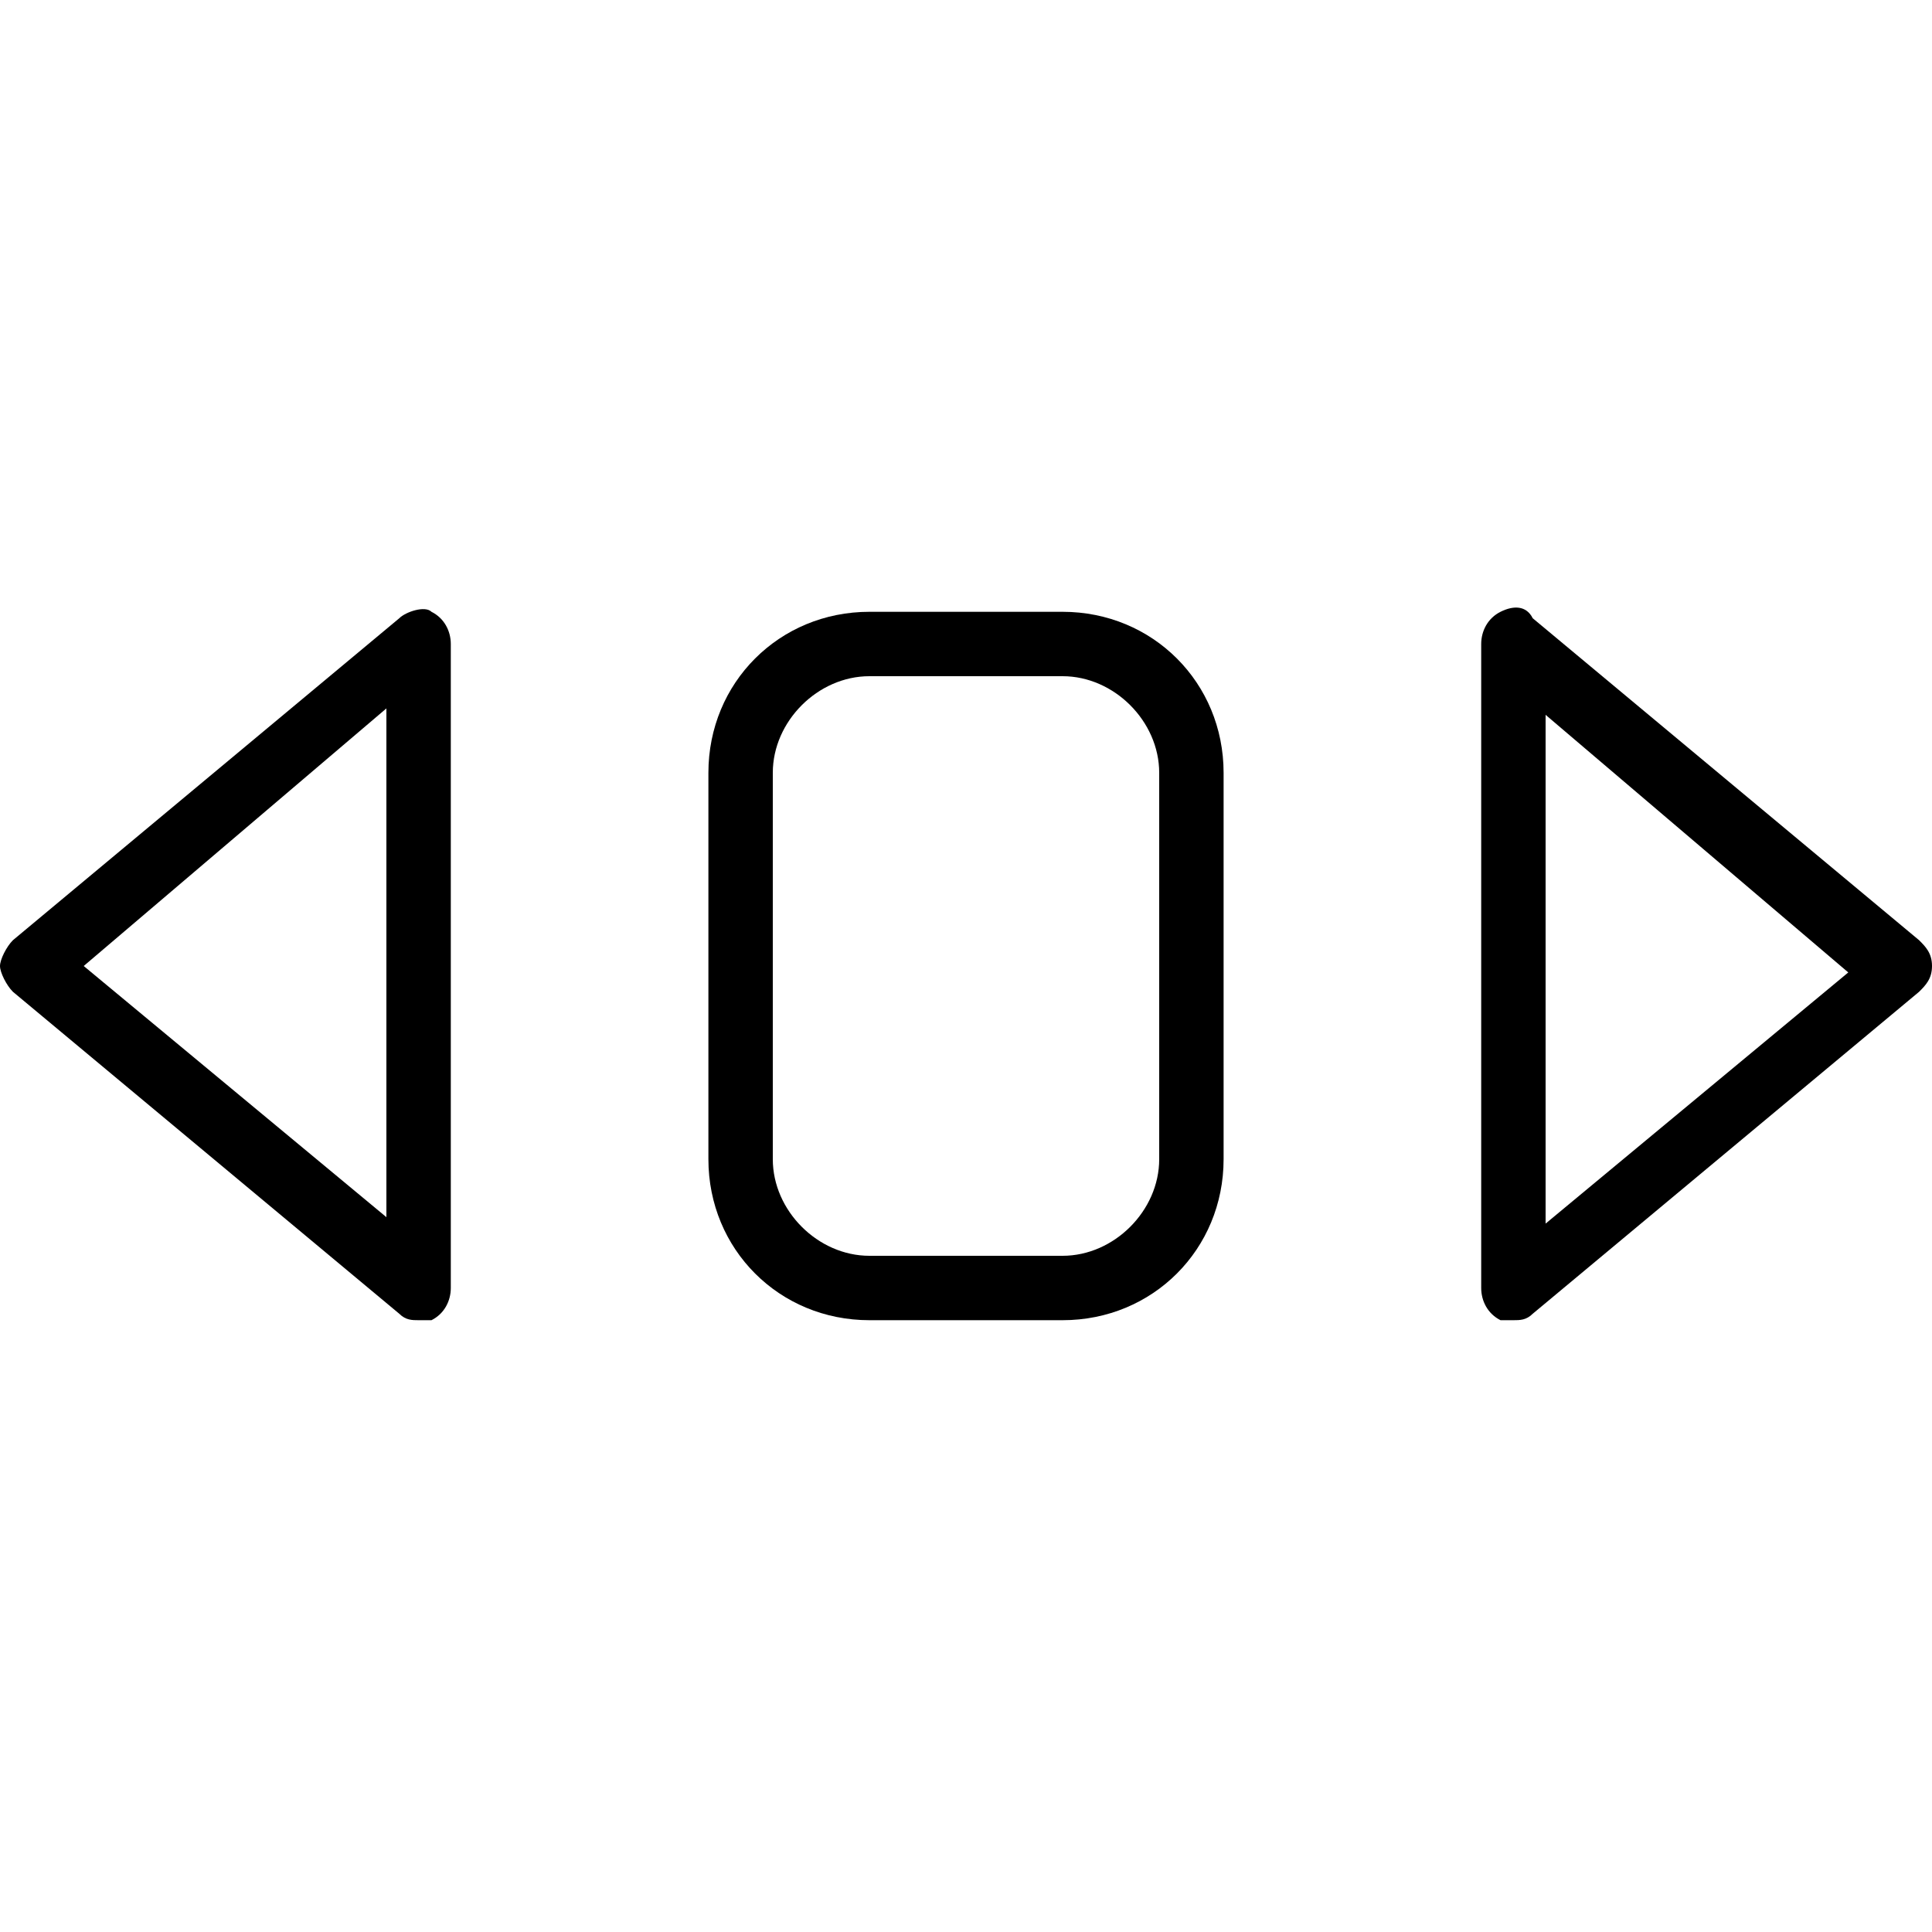 <?xml version="1.0" encoding="utf-8"?>
<!-- Generator: Adobe Illustrator 19.0.0, SVG Export Plug-In . SVG Version: 6.00 Build 0)  -->
<svg version="1.1" id="Layer_1" xmlns="http://www.w3.org/2000/svg" xmlns:xlink="http://www.w3.org/1999/xlink" x="0px" y="0px"
	 viewBox="0 0 30 30" style="enable-background:new 0 0 30 30;" xml:space="preserve">
<g>
	<g>
		<path d="M23.5,20.5c-0.1,0-0.1,0-0.2,0C23.1,20.4,23,20.2,23,20V10c0-0.2,0.1-0.4,0.3-0.5s0.4-0.1,0.5,0.1l6,5
			c0.1,0.1,0.2,0.2,0.2,0.4s-0.1,0.3-0.2,0.4l-6,5C23.7,20.5,23.6,20.5,23.5,20.5z M24,11.1v7.9l4.7-3.9L24,11.1z"/>
	</g>
	<g>
		<path d="M6.5,20.5c-0.1,0-0.2,0-0.3-0.1l-6-5C0.1,15.3,0,15.1,0,15s0.1-0.3,0.2-0.4l6-5c0.1-0.1,0.4-0.2,0.5-0.1
			C6.9,9.6,7,9.8,7,10v10c0,0.2-0.1,0.4-0.3,0.5C6.6,20.5,6.6,20.5,6.5,20.5z M1.3,15L6,18.9v-7.9L1.3,15z"/>
	</g>
	<g>
		<path d="M16.5,20.5h-3c-1.4,0-2.5-1.1-2.5-2.5v-6c0-1.4,1.1-2.5,2.5-2.5h3c1.4,0,2.5,1.1,2.5,2.5v6C19,19.4,17.9,20.5,16.5,20.5z
			 M13.5,10.5c-0.8,0-1.5,0.7-1.5,1.5v6c0,0.8,0.7,1.5,1.5,1.5h3c0.8,0,1.5-0.7,1.5-1.5v-6c0-0.8-0.7-1.5-1.5-1.5H13.5z"/>
	</g>
</g>
</svg>
